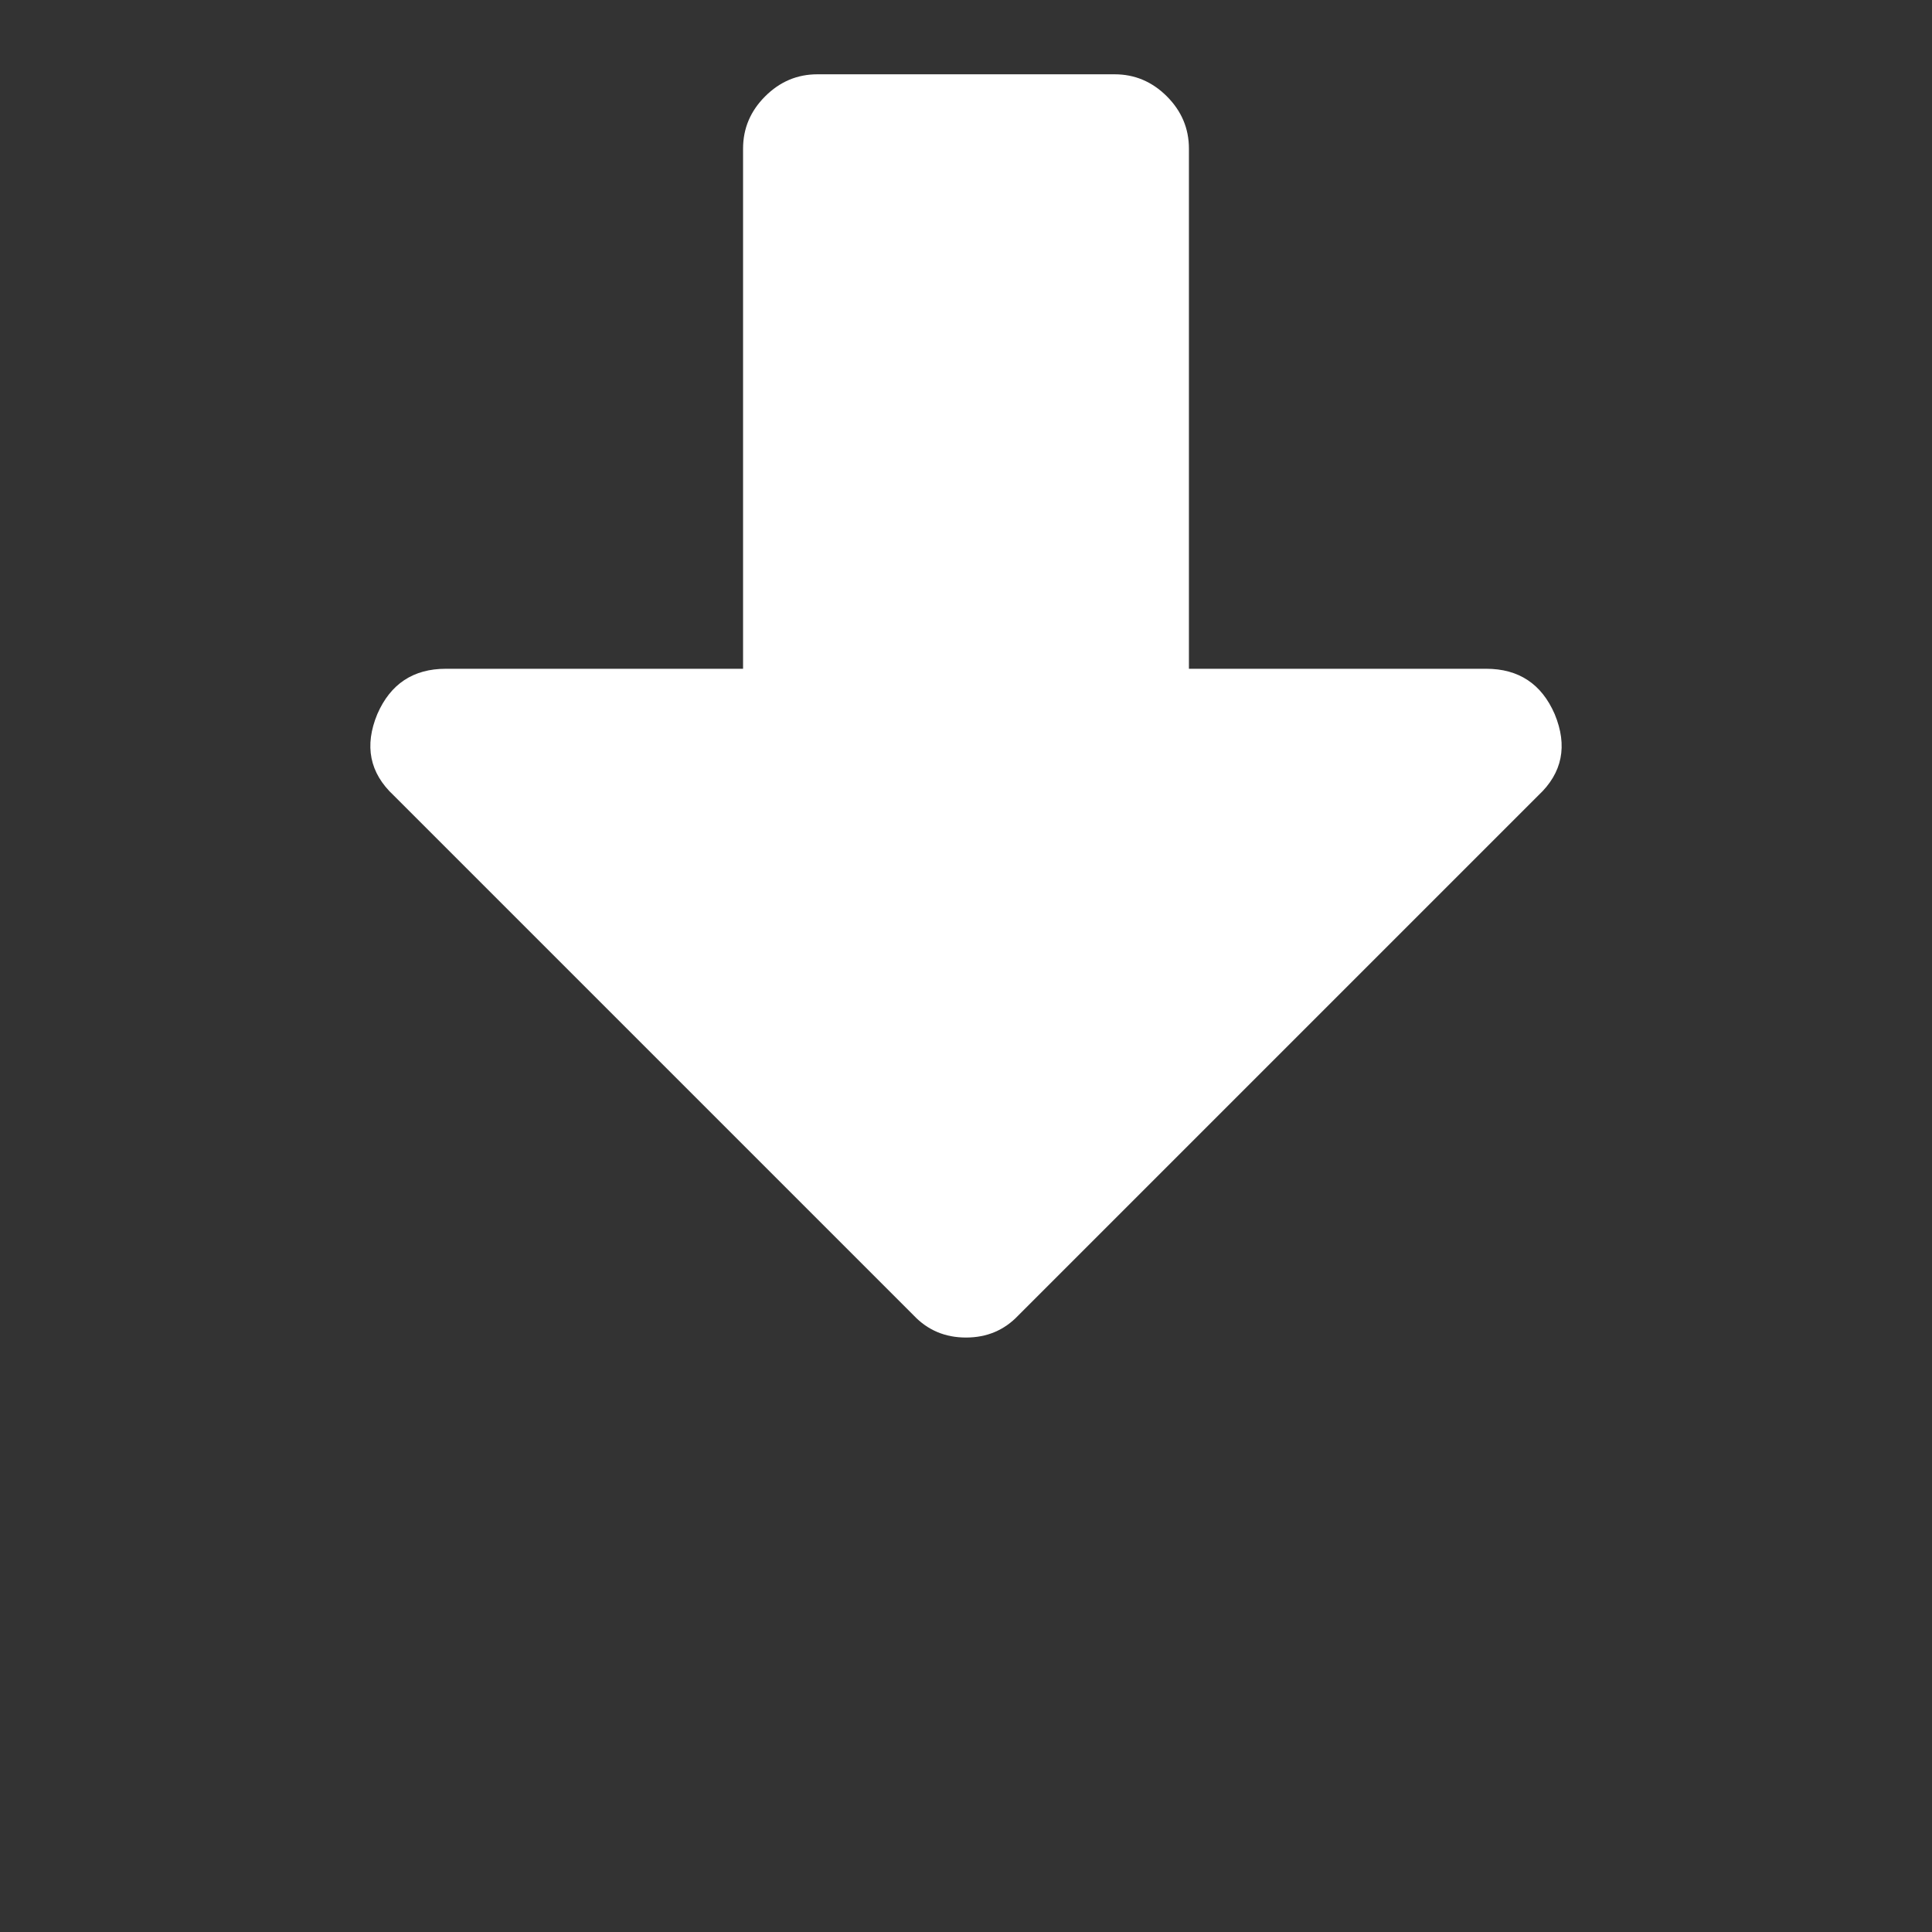 <?xml version="1.0" encoding="utf-8"?>
<!-- Generator: Adobe Illustrator 16.0.0, SVG Export Plug-In . SVG Version: 6.00 Build 0)  -->
<!DOCTYPE svg PUBLIC "-//W3C//DTD SVG 1.1//EN" "http://www.w3.org/Graphics/SVG/1.1/DTD/svg11.dtd">
<svg version="1.1" id="Capa_1" xmlns="http://www.w3.org/2000/svg" xmlns:xlink="http://www.w3.org/1999/xlink" x="0px" y="0px"
	 width="512px" height="512px" viewBox="0 0 512 512" enable-background="new 0 0 512 512" xml:space="preserve">
<rect x="0" y="0" width="512" height="512" fill="#333333" stroke="none"/>
<g>
	<g>
		<path display="none" fill="#FFFFFF" d="M503.384,343.391c-5.738-5.742-12.717-8.615-20.919-8.615H339.691l-41.846,41.845
			C285.947,388.105,272,393.851,256,393.851c-15.997,0-29.949-5.738-41.846-17.23l-41.539-41.845H29.538
			c-8.204,0-15.178,2.876-20.923,8.615C2.871,349.133,0,356.107,0,364.316v98.458c0,8.206,2.871,15.18,8.615,20.923
			c5.744,5.742,12.718,8.611,20.923,8.611h452.928c8.202,0,15.181-2.869,20.919-8.611c5.746-5.743,8.615-12.717,8.615-20.923
			v-98.458C512,356.107,509.131,349.133,503.384,343.391z M388.006,447.082c-3.902,3.898-8.52,5.846-13.854,5.846
			s-9.944-1.947-13.846-5.846c-3.895-3.898-5.842-8.512-5.842-13.842c0-5.333,1.947-9.954,5.842-13.846
			c3.901-3.901,8.512-5.854,13.846-5.854s9.949,1.952,13.854,5.854c3.893,3.891,5.842,8.512,5.842,13.846
			C393.848,438.569,391.898,443.184,388.006,447.082z M466.77,447.082c-3.896,3.898-8.512,5.846-13.847,5.846
			c-5.333,0-9.946-1.947-13.846-5.846c-3.894-3.898-5.841-8.512-5.841-13.842c0-5.333,1.947-9.954,5.841-13.846
			c3.898-3.901,8.512-5.854,13.846-5.854s9.95,1.952,13.847,5.854c3.897,3.891,5.849,8.512,5.849,13.846
			C472.618,438.569,470.671,443.184,466.77,447.082z"/>
		<path fill="#FFFFFF" d="M242.155,348.619c3.694,3.895,8.309,5.843,13.845,5.843c5.541,0,10.15-1.948,13.846-5.843l137.848-137.848
			c6.357-5.948,7.796-13.129,4.308-21.54c-3.481-7.998-9.534-11.997-18.153-12.001h-78.771V39.384c0-5.333-1.951-9.949-5.842-13.846
			c-3.902-3.898-8.516-5.848-13.846-5.848h-78.777c-5.331,0-9.946,1.95-13.846,5.848c-3.896,3.897-5.846,8.512-5.846,13.846v137.848
			h-78.769c-8.62,0-14.668,4.003-18.155,12.001c-3.485,8.407-2.051,15.591,4.31,21.539L242.155,348.619z"/>
	</g>
</g>
</svg>
